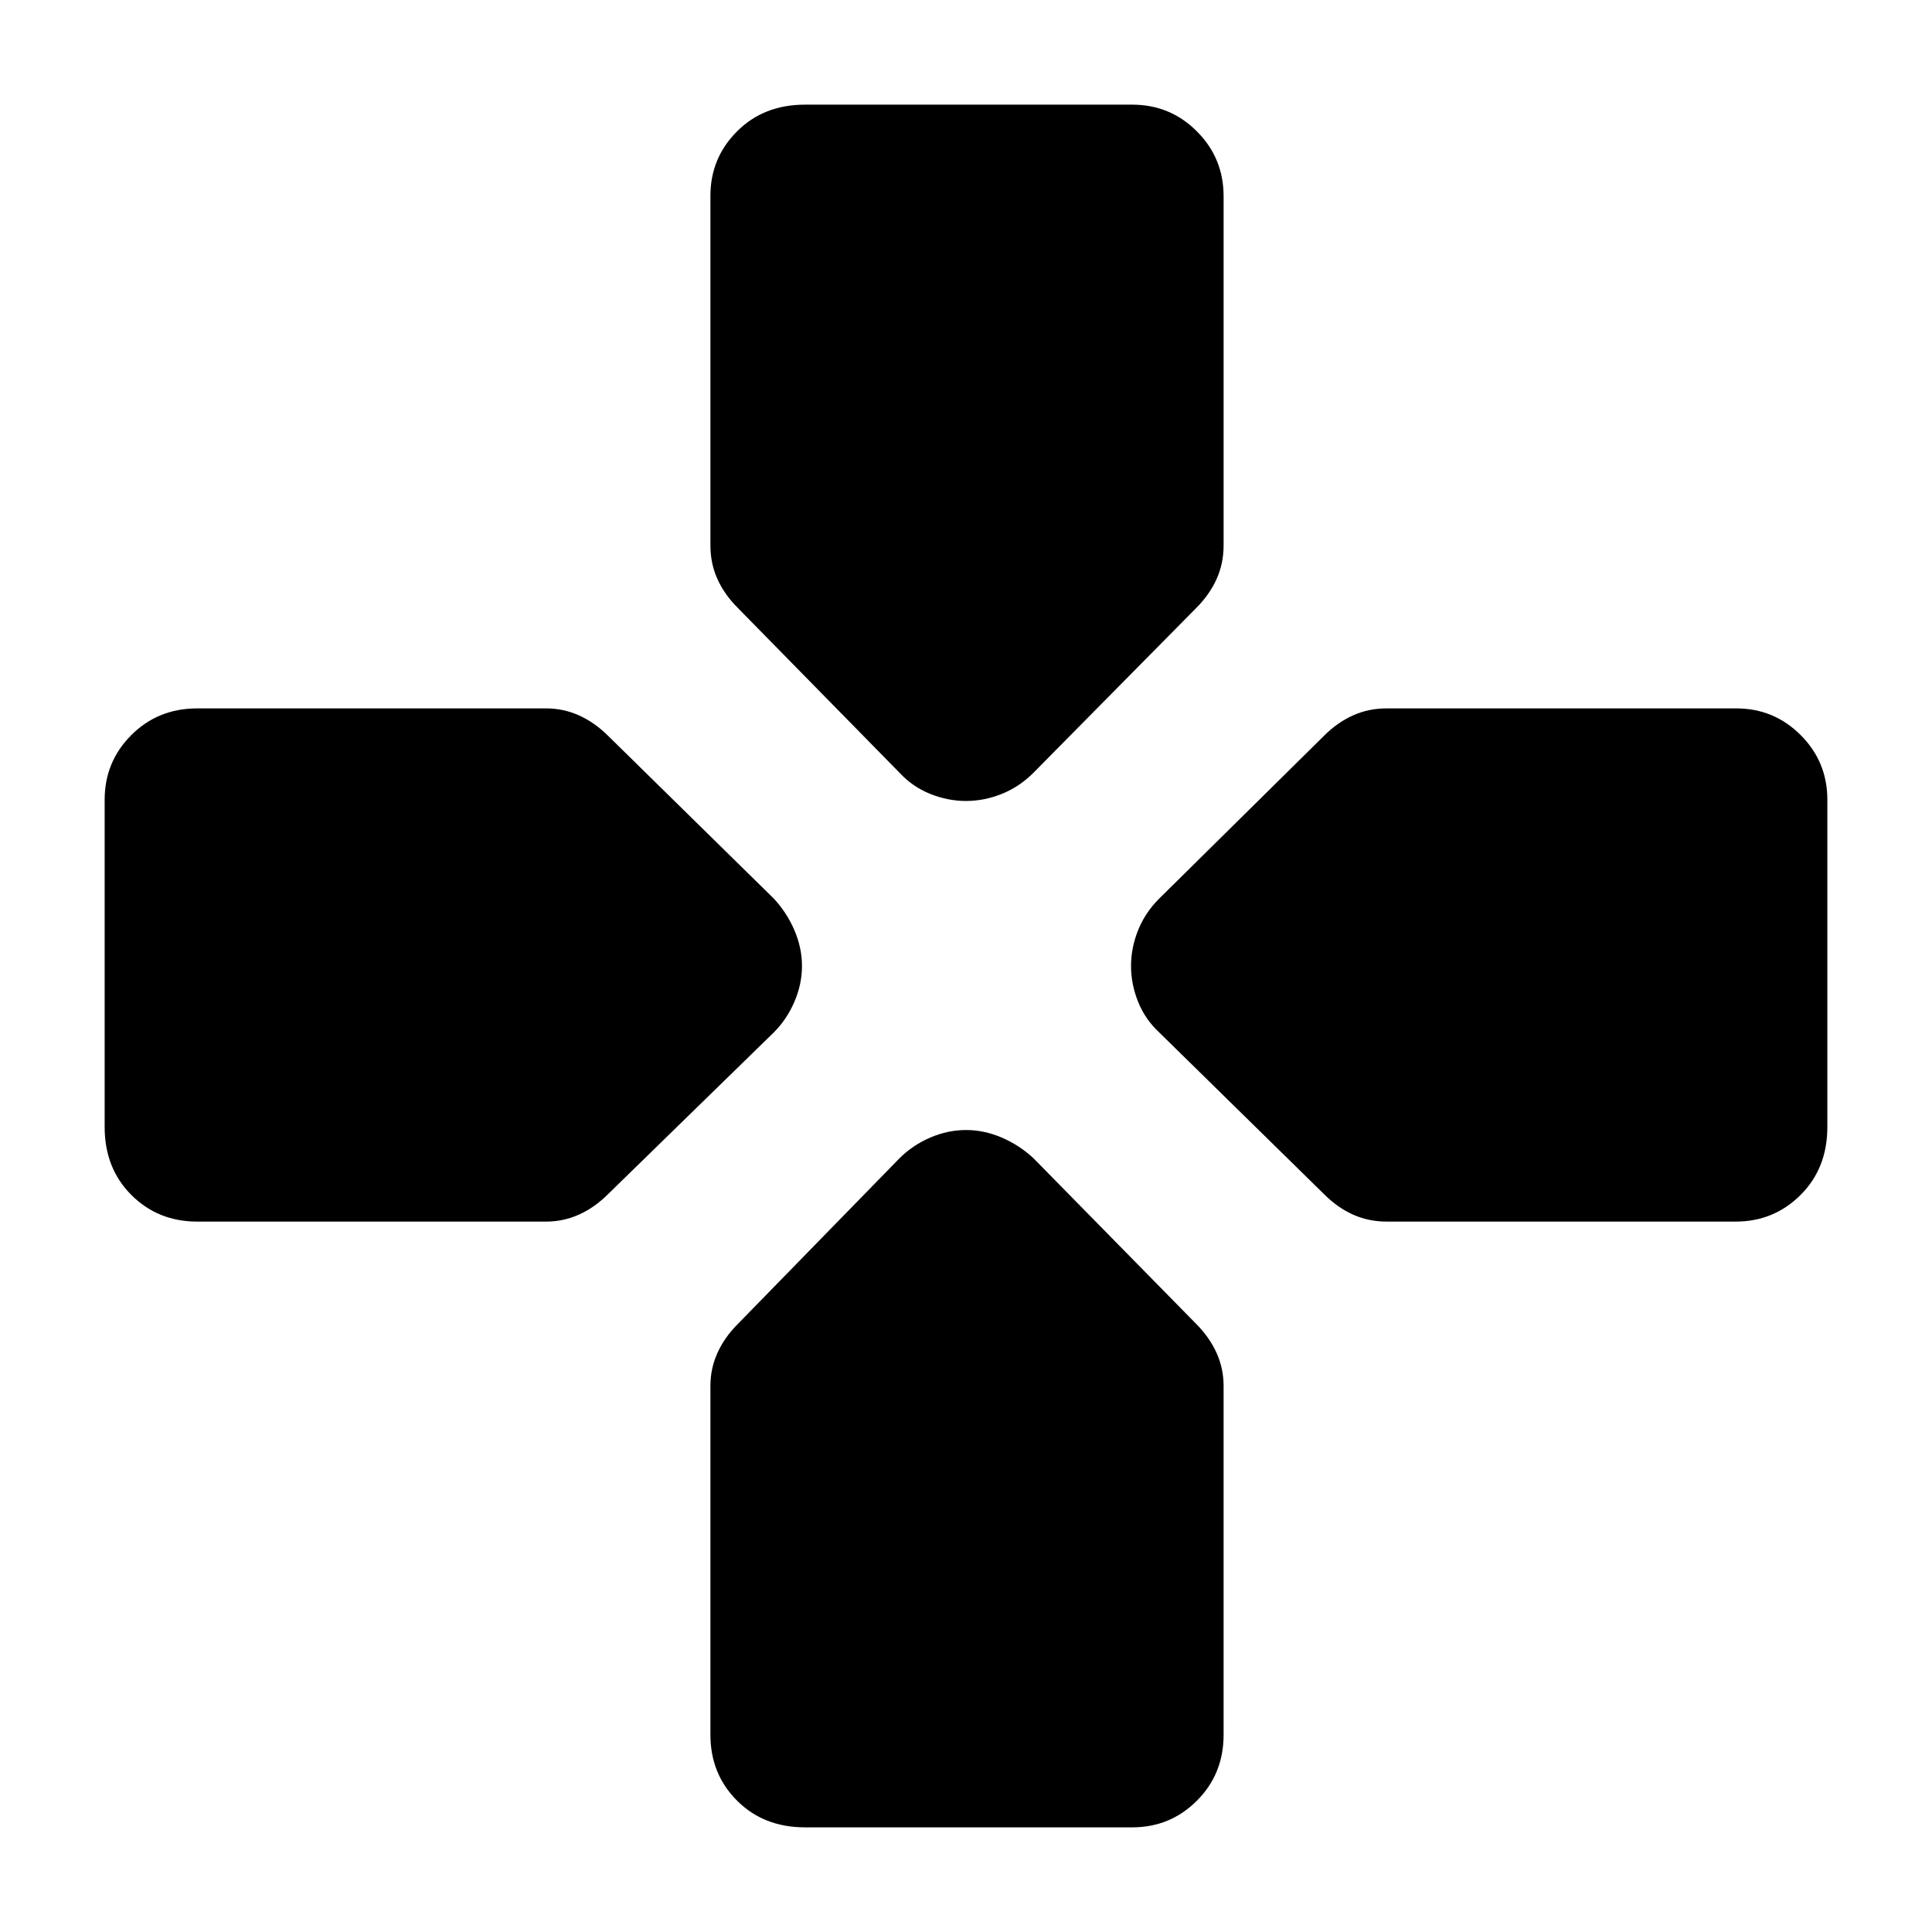 <svg xmlns="http://www.w3.org/2000/svg" height="48" viewBox="0 -960 960 960" width="48"><path d="m447-576-80.36-81.9q-6.64-6.6-10.14-14.34-3.5-7.74-3.5-16.76v-173.72q0-18.78 13.25-32.03T400-908h162.6q18.88 0 32.14 13.29Q608-881.42 608-862.5V-689q0 9.02-3.5 16.76-3.5 7.74-10.1 14.34L513.5-576q-7 7-15.75 10.5T480-562q-9 0-17.75-3.5T447-576Zm129 129q-7-6.5-10.5-15.25T562-480q0-9 3.5-17.75T576-513.5l81.9-80.9q6.6-6.6 14.34-10.1T689-608h173.72q18.78 0 32.03 13.26T908-562.6V-400q0 20.5-13.29 33.75T862.5-353H689q-9.02 0-16.76-3.5-7.74-3.5-14.34-10.14L576-447ZM52-400v-162.6q0-18.88 13.25-32.14Q78.5-608 98-608h173.38q8.62 0 16.37 3.5 7.75 3.5 14.39 10.1l82.36 80.9q6.5 7 10.25 15.75T398.5-480q0 9-3.75 17.75T384.5-447l-82.36 80.36q-6.64 6.64-14.39 10.14-7.75 3.5-16.37 3.5H98q-19.5 0-32.75-13.25T52-400ZM353-98v-173.38q0-8.62 3.5-16.37 3.5-7.75 10.13-14.38l80.24-82.24q6.63-6.63 15.38-10.38Q471-398.5 480-398.5t17.75 3.75q8.75 3.75 15.75 10.25l80.9 82.36q6.6 6.64 10.1 14.39 3.5 7.75 3.5 16.37V-98q0 19.5-13.26 32.75T562.6-52H400q-20.5 0-33.75-13.25T353-98Z"/></svg>